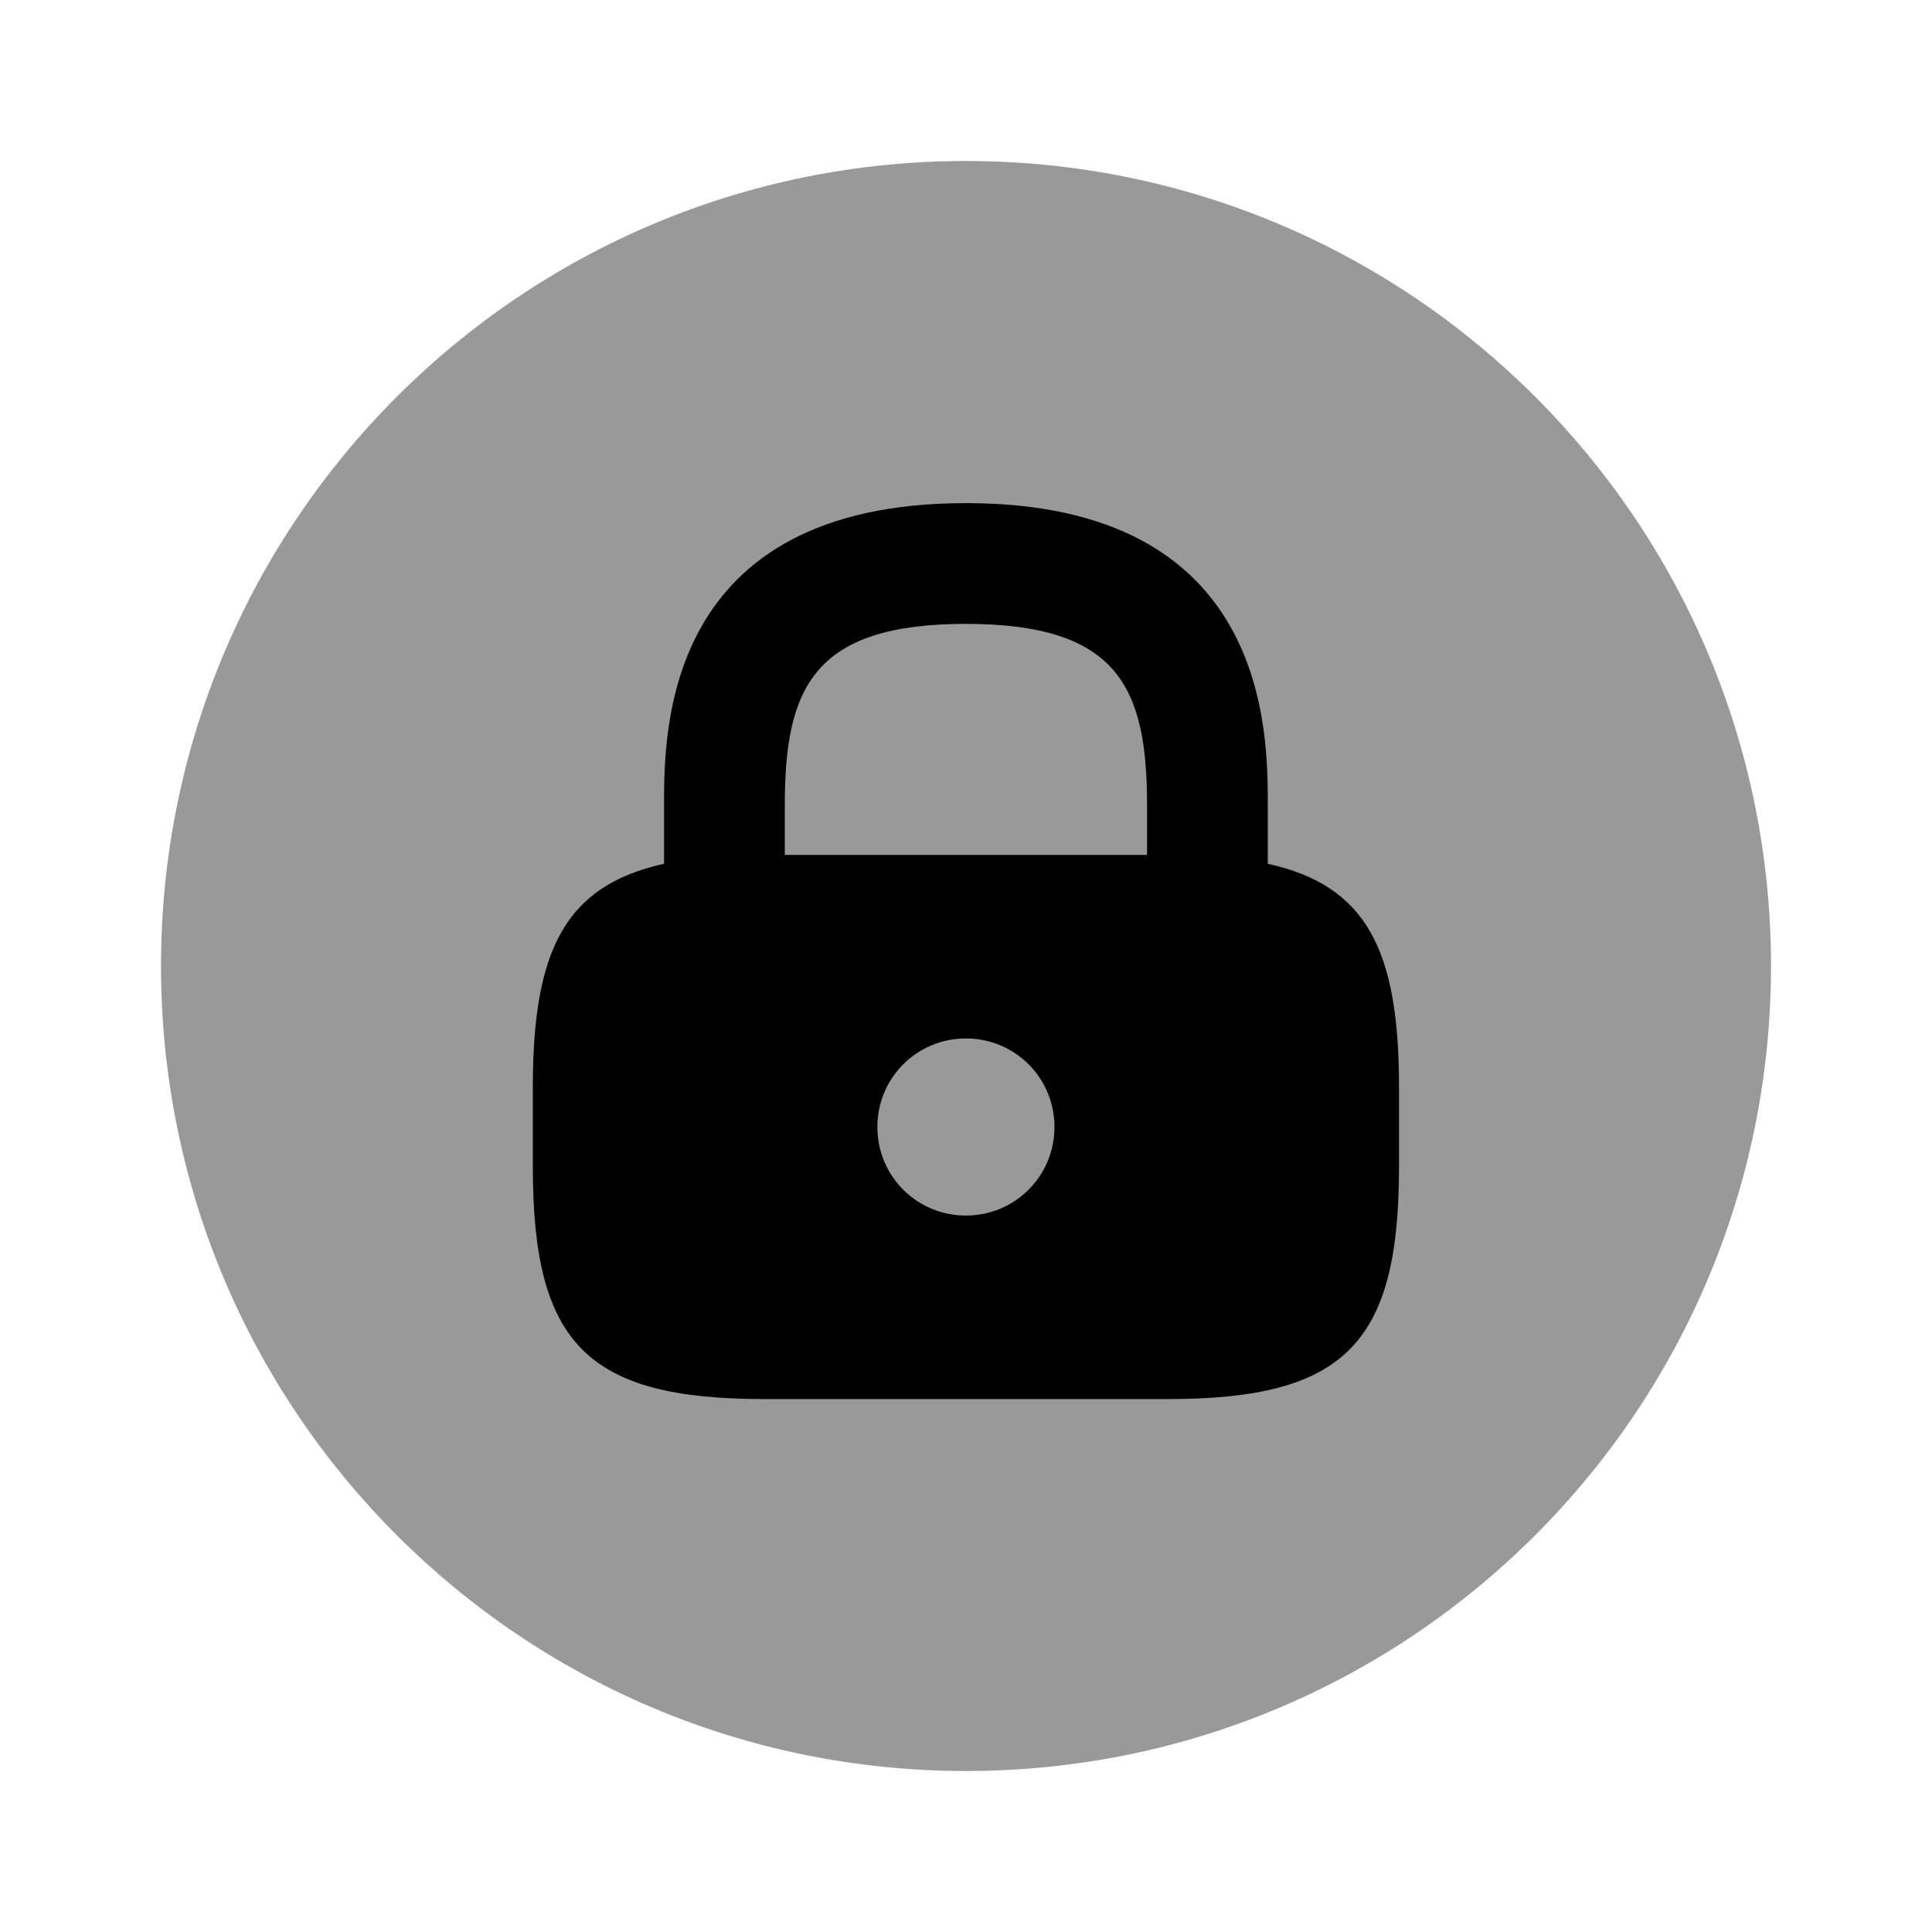 <svg width="24" height="24" viewBox="0 0 24 24" fill="none" xmlns="http://www.w3.org/2000/svg">
    <path opacity="0.4"
          d="M12 22C17.523 22 22 17.523 22 12C22 6.477 17.523 2 12 2C6.477 2 2 6.477 2 12C2 17.523 6.477 22 12 22Z"
          fill="currentColor"/>
    <path
        d="M15.749 10.73V10C15.749 9.07 15.749 6.25 11.999 6.25C8.249 6.25 8.249 9.07 8.249 10V10.73C7.029 11 6.619 11.79 6.619 13.5V14.5C6.619 16.7 7.299 17.38 9.499 17.38H14.499C16.699 17.38 17.379 16.7 17.379 14.5V13.5C17.379 11.79 16.969 11 15.749 10.73ZM11.999 15.1C11.389 15.1 10.899 14.61 10.899 14C10.899 13.39 11.389 12.9 11.999 12.9C12.609 12.9 13.099 13.39 13.099 14C13.099 14.61 12.609 15.1 11.999 15.1ZM14.249 10.62H9.749V10C9.749 8.54 10.109 7.75 11.999 7.75C13.889 7.75 14.249 8.54 14.249 10V10.62Z"
        fill="currentColor"/>
</svg>
